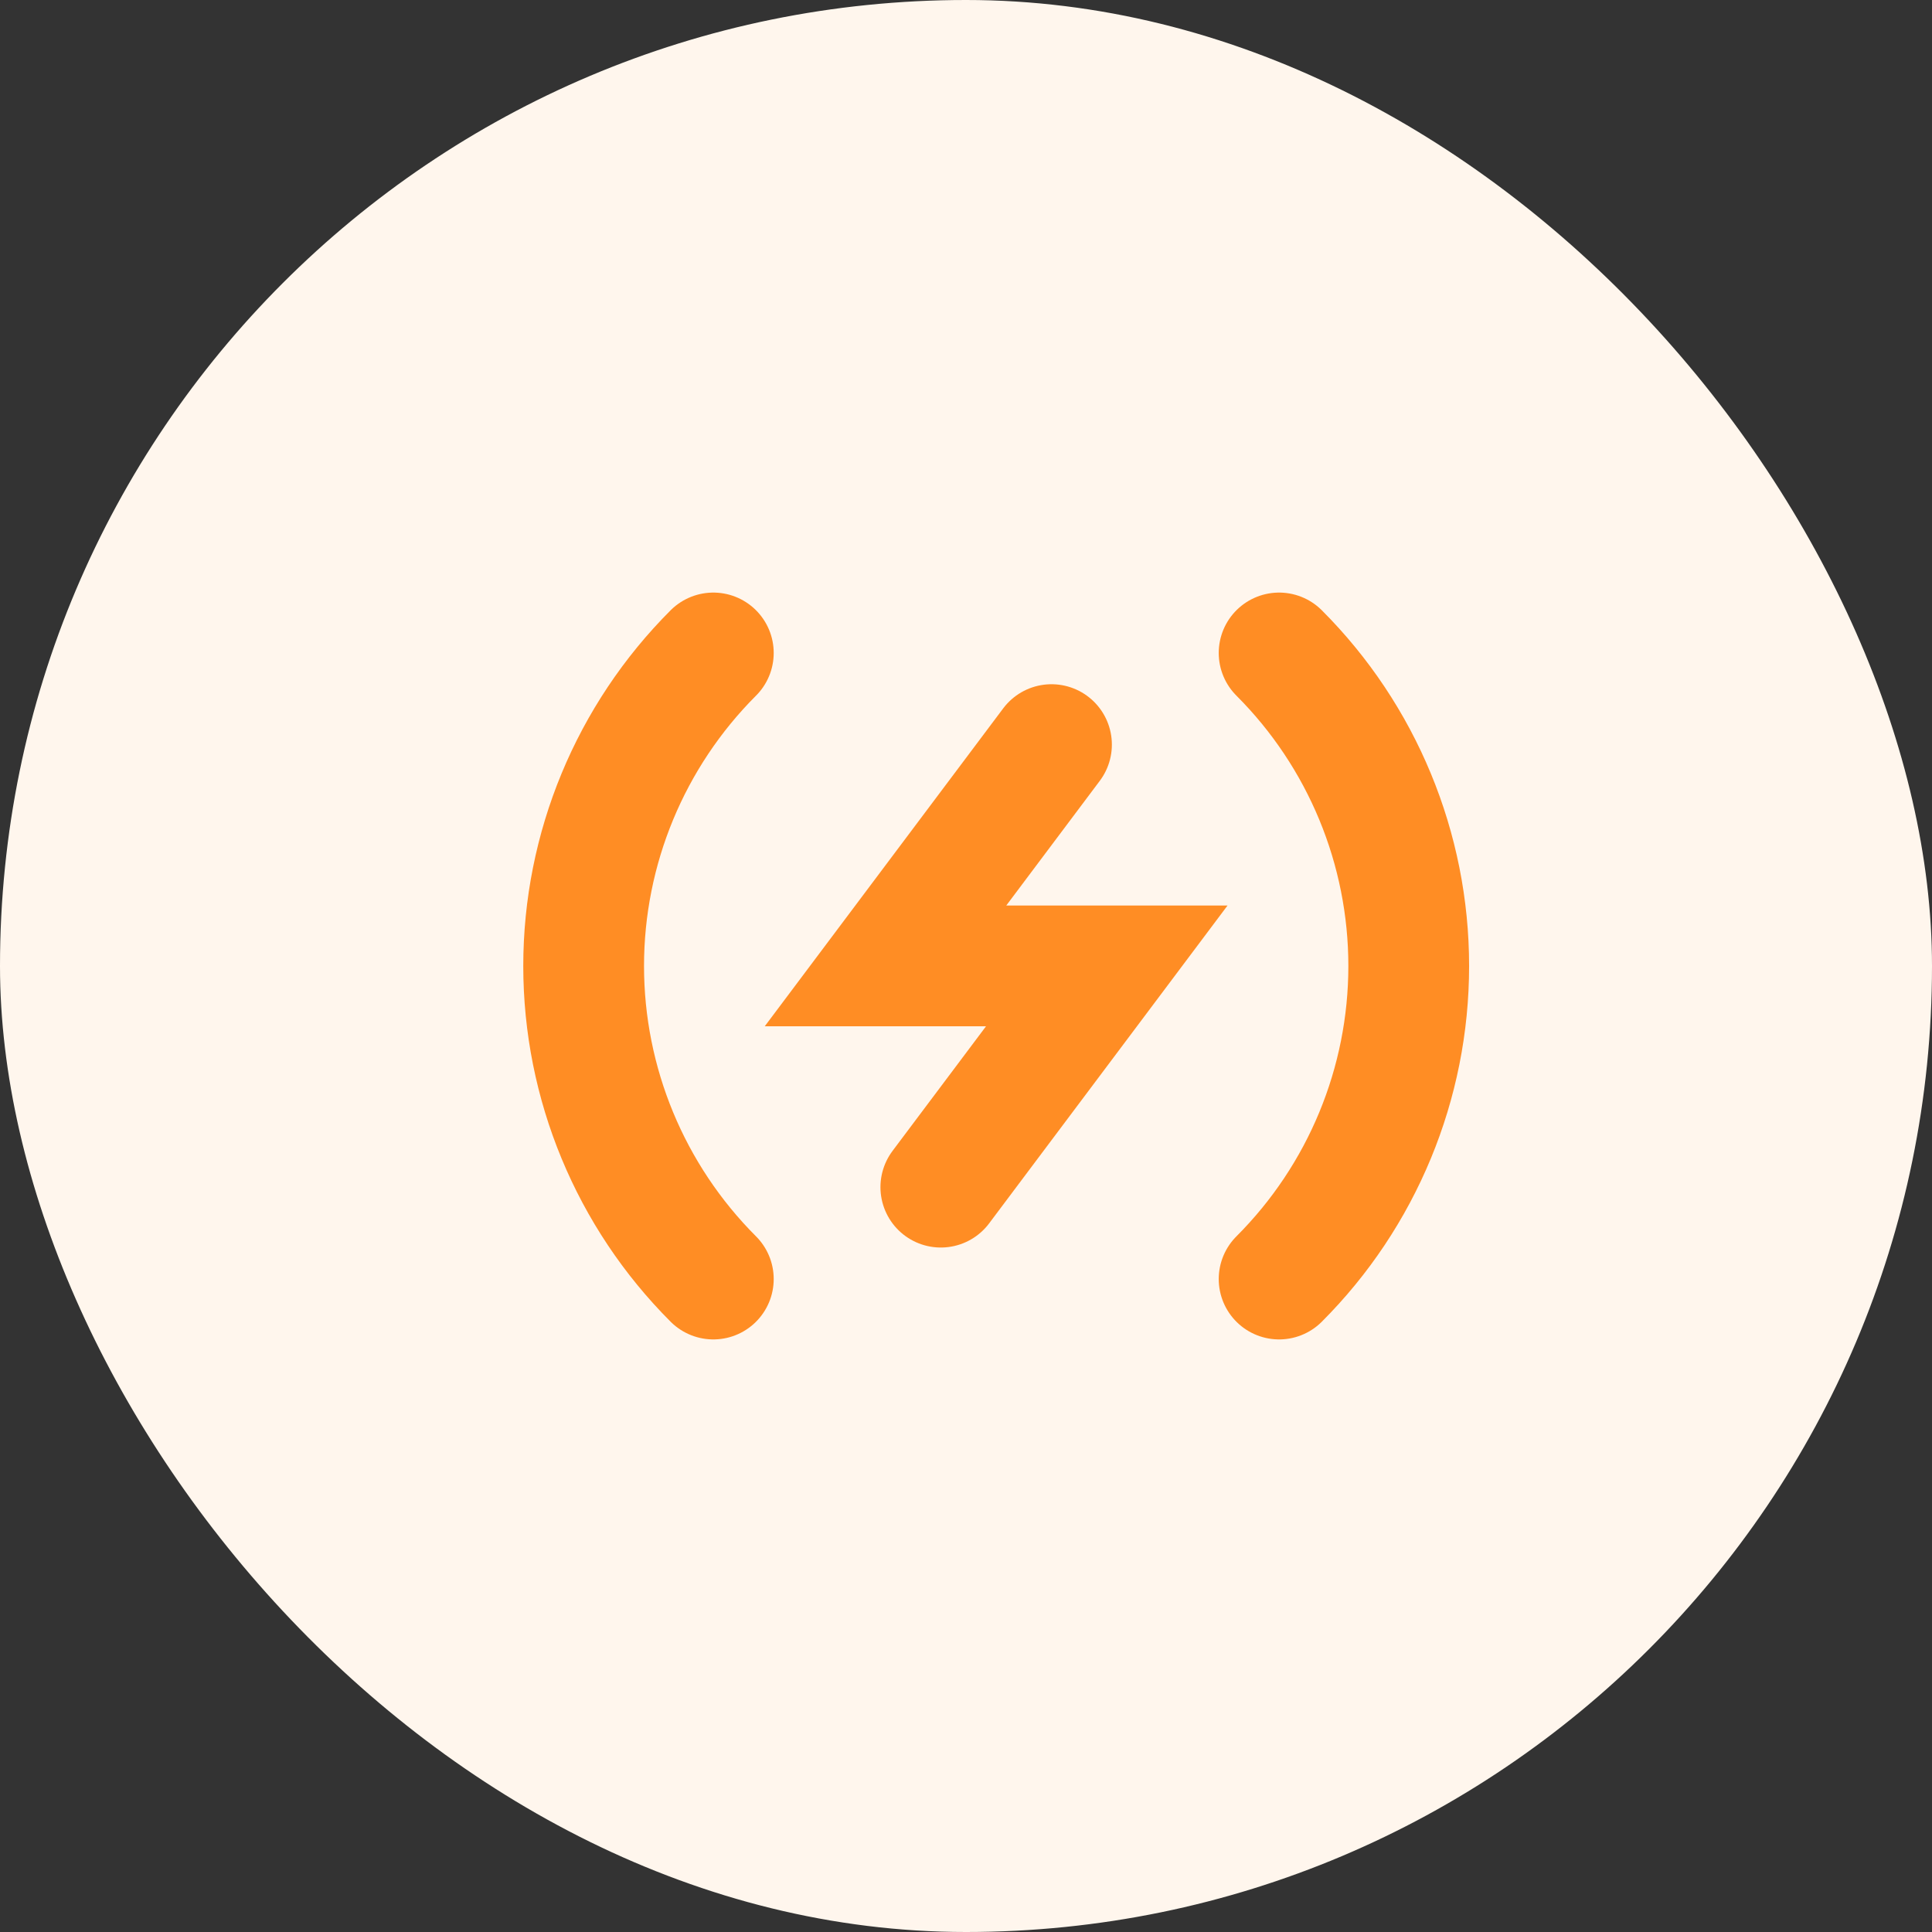 <svg width="32" height="32" viewBox="0 0 32 32" fill="none" xmlns="http://www.w3.org/2000/svg">
<rect x="0" y="0" width="32" height="32" fill="#333333" stroke="none"/>
<rect width="32" height="32" rx="16" fill="#FFF6ED"/>
<path d="M21.186 21.185C22.561 19.81 23.333 17.945 23.333 16C23.333 14.055 22.561 12.19 21.186 10.815" stroke="#FF8D24" stroke-width="2" stroke-miterlimit="10" stroke-linecap="round"/>
<path d="M11.815 10.815C10.44 12.19 9.667 14.055 9.667 16C9.667 17.945 10.44 19.81 11.815 21.185" stroke="#FF8D24" stroke-width="2" stroke-miterlimit="10" stroke-linecap="round"/>
<path d="M17.416 12.333L14.667 15.998H18.332L15.583 19.663" stroke="#FF8D24" stroke-width="2" stroke-miterlimit="10" stroke-linecap="round"/>
</svg>
